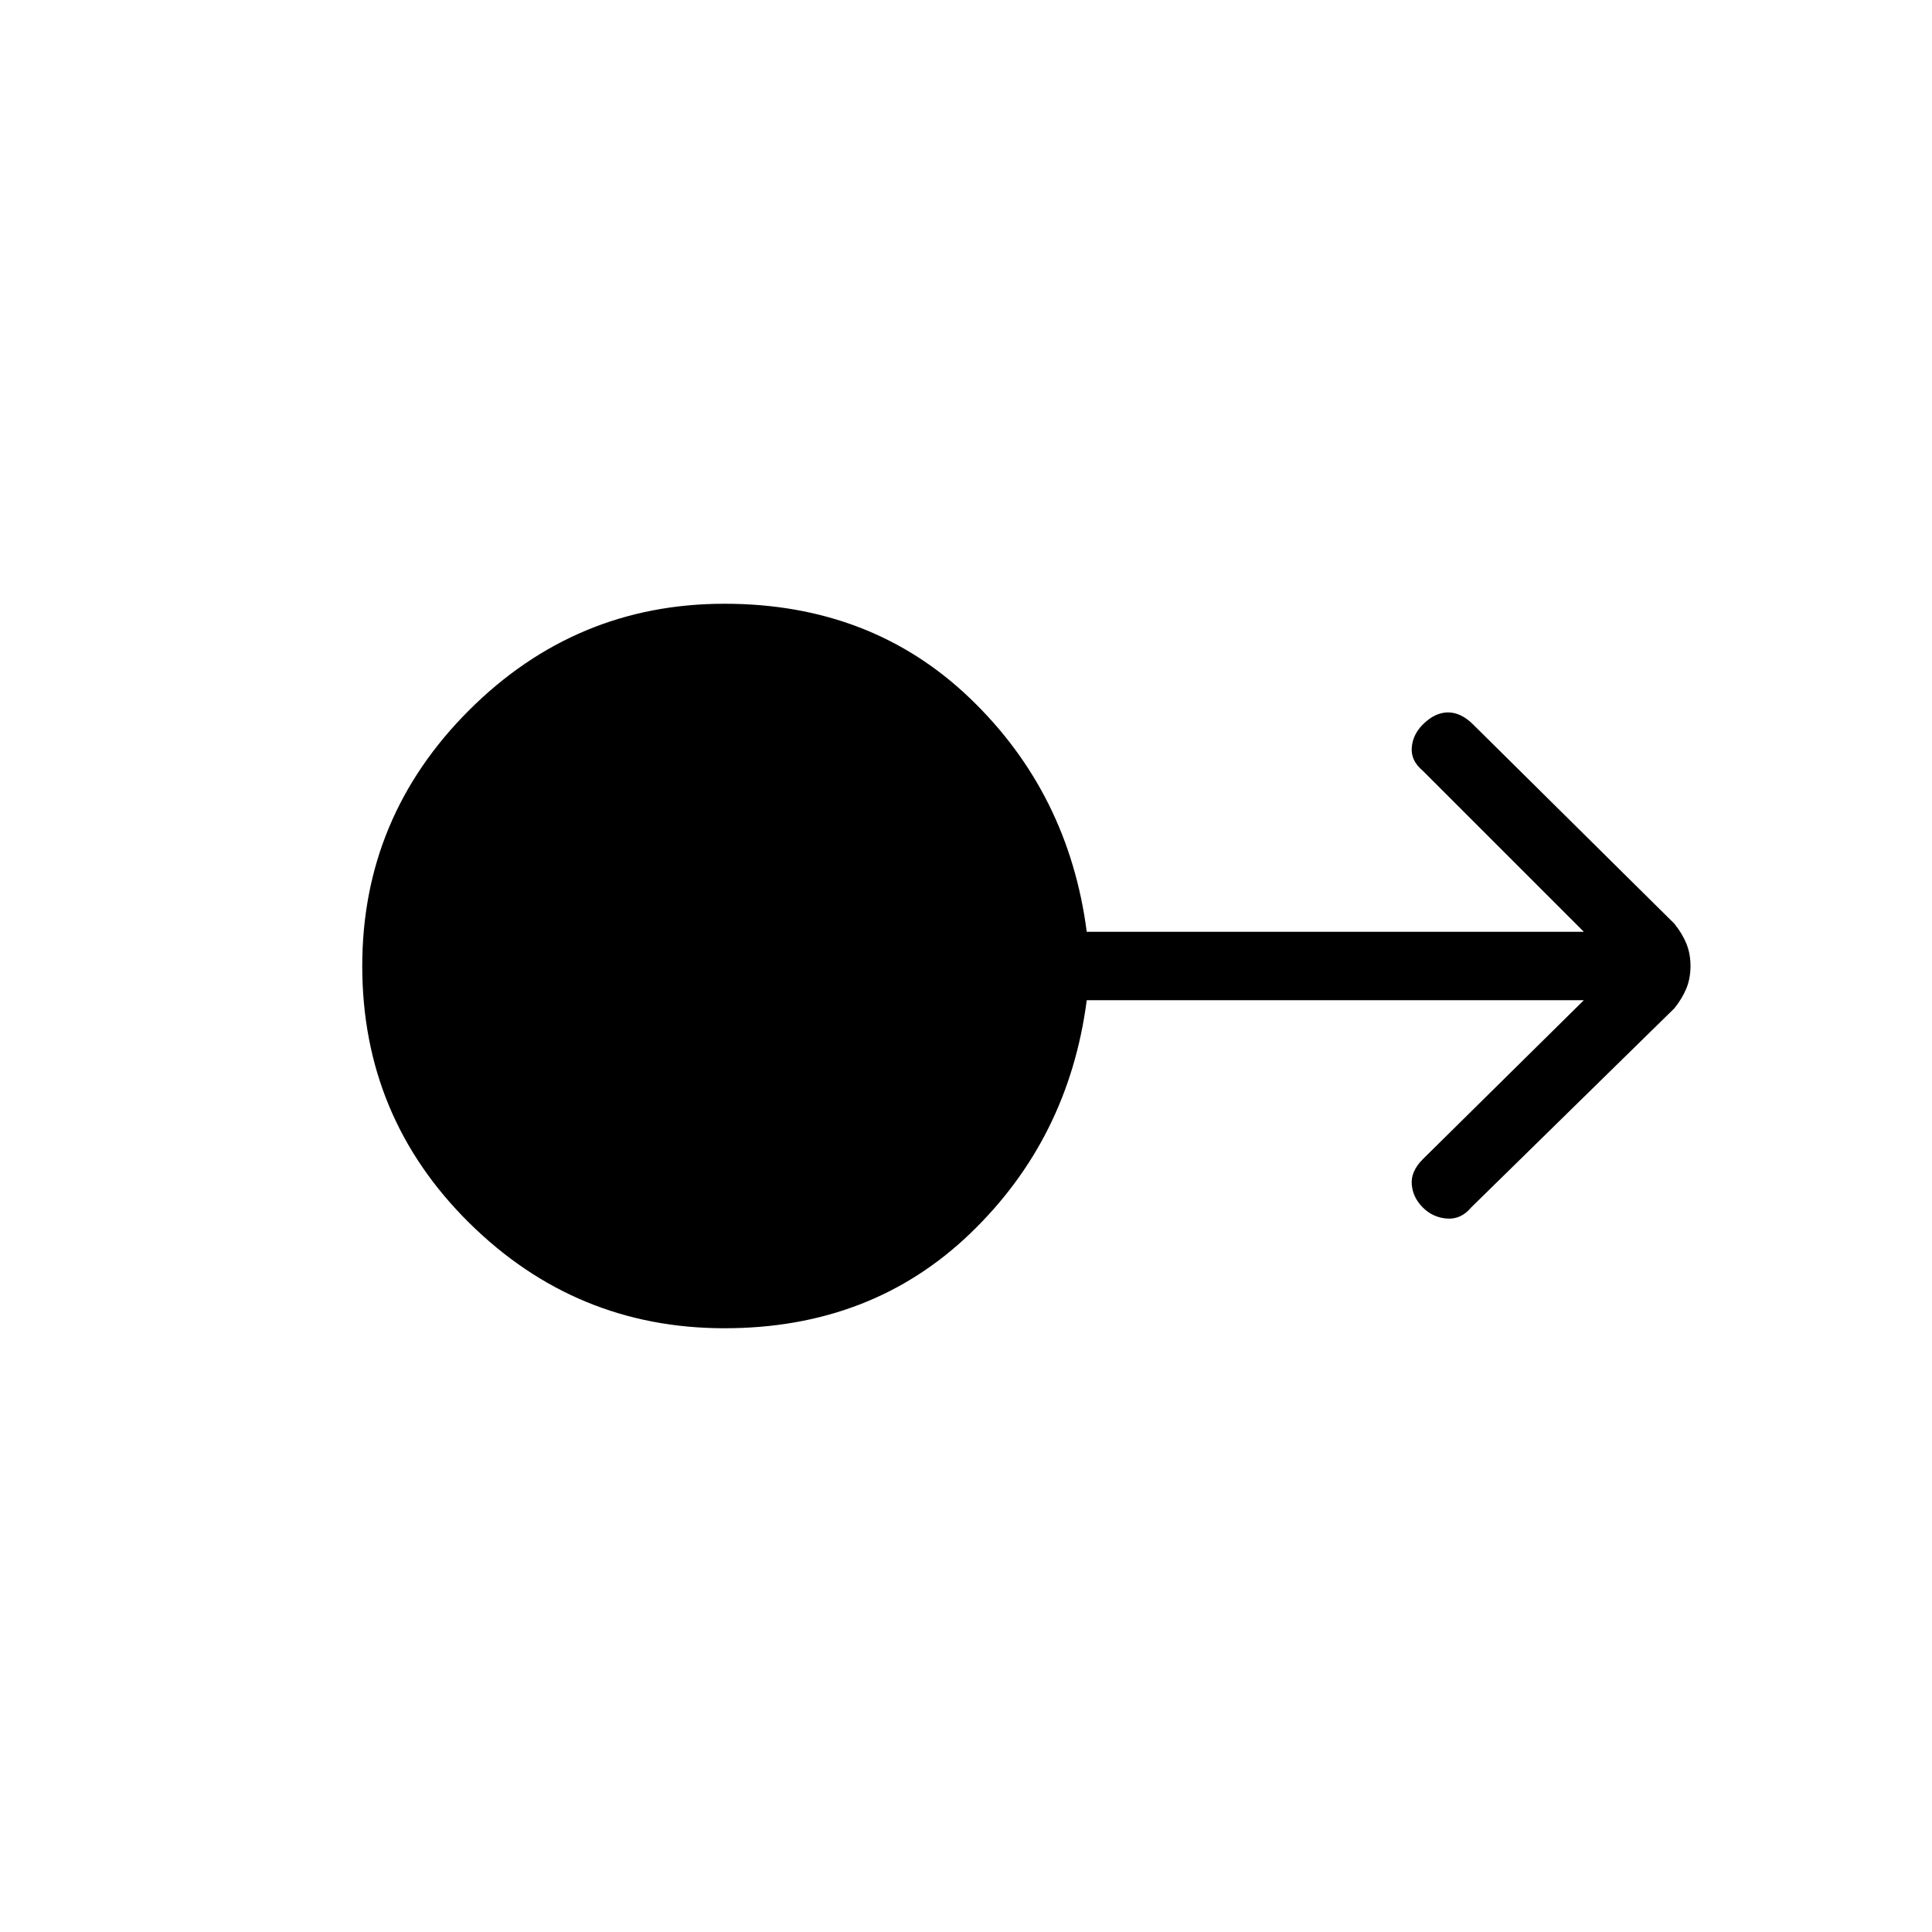 <svg xmlns="http://www.w3.org/2000/svg" height="40" width="40"><path d="M15 27.5q-3.083 0-5.292-2.188Q7.5 23.125 7.5 20q0-3.083 2.208-5.292Q11.917 12.5 15 12.5q3.042 0 5.083 1.958 2.042 1.959 2.417 4.834h10.292l-3.334-3.334q-.25-.208-.229-.479.021-.271.229-.479.25-.25.521-.25t.521.25l4.167 4.125q.166.208.25.417Q35 19.75 35 20t-.083.458q-.084.209-.25.417L30.458 25q-.208.25-.5.229-.291-.021-.5-.229-.208-.208-.229-.479-.021-.271.229-.521l3.334-3.292H22.5q-.375 2.875-2.417 4.834Q18.042 27.5 15 27.5Z"/></svg>